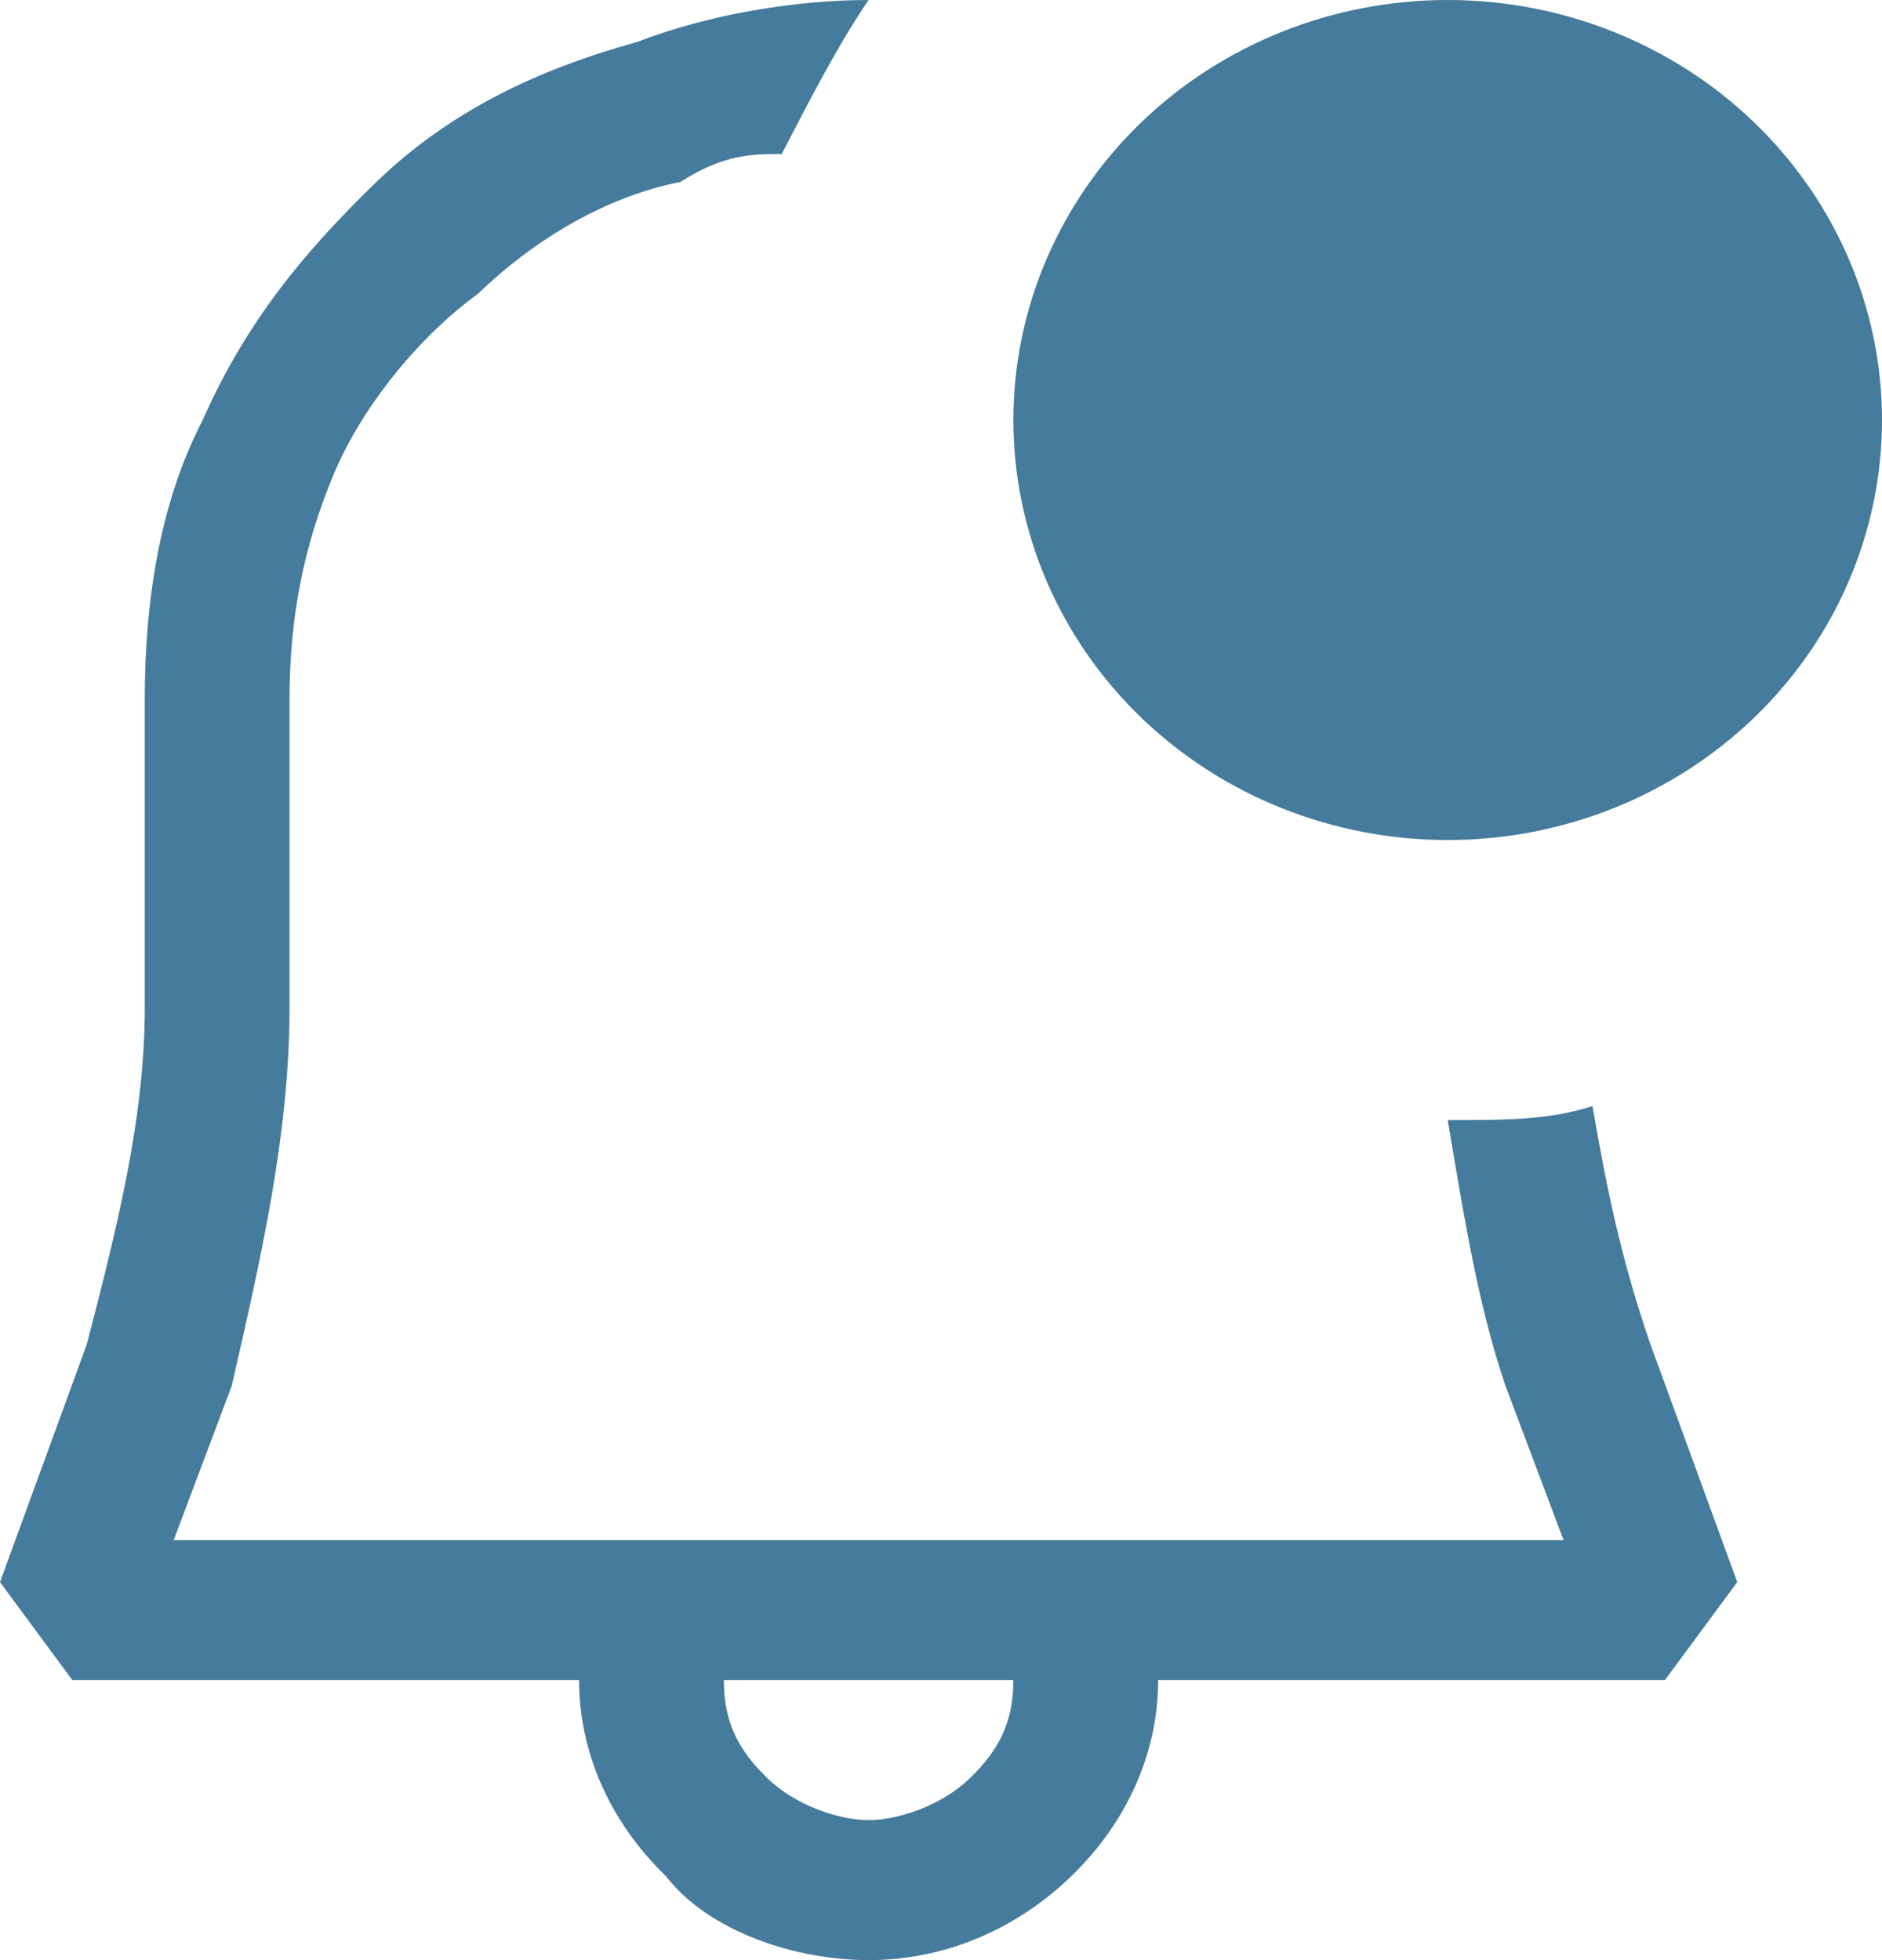<svg width="24" height="25" viewBox="0 0 24 25" fill="none" xmlns="http://www.w3.org/2000/svg">
<path fill-rule="evenodd" clip-rule="evenodd" d="M20.308 14.107C20.492 15.179 20.677 16.071 21.046 17.143L22.154 20.179L21.231 21.429H14.769C14.769 22.321 14.4 23.214 13.662 23.929C12.923 24.643 12 25 11.077 25C10.154 25 9.046 24.643 8.492 23.929C7.754 23.214 7.385 22.321 7.385 21.429H0.923L0 20.179L1.108 17.143C1.477 15.714 1.846 14.286 1.846 12.857V8.929C1.846 7.679 2.031 6.429 2.585 5.357C3.138 4.107 3.877 3.214 4.8 2.321C5.723 1.429 6.831 0.893 8.123 0.536C9.046 0.179 10.154 0 11.077 0C10.708 0.536 10.338 1.25 9.969 1.964C9.6 1.964 9.231 1.964 8.677 2.321C7.754 2.5 6.831 3.036 6.092 3.75C5.354 4.286 4.615 5.179 4.246 6.071C3.877 6.964 3.692 7.857 3.692 8.929V12.857C3.692 14.464 3.323 16.071 2.954 17.679L2.215 19.643H19.939L19.2 17.679C18.877 16.739 18.694 15.661 18.53 14.689L18.462 14.286C19.2 14.286 19.754 14.286 20.308 14.107ZM11.077 23.214C11.446 23.214 12 23.036 12.369 22.679C12.739 22.321 12.923 21.964 12.923 21.429H9.231C9.231 21.964 9.415 22.321 9.785 22.679C10.154 23.036 10.708 23.214 11.077 23.214ZM24 5.357C24 6.778 23.416 8.141 22.378 9.145C21.339 10.15 19.93 10.714 18.462 10.714C16.993 10.714 15.584 10.15 14.545 9.145C13.507 8.141 12.923 6.778 12.923 5.357C12.923 3.936 13.507 2.574 14.545 1.569C15.584 0.564 16.993 0 18.462 0C19.93 0 21.339 0.564 22.378 1.569C23.416 2.574 24 3.936 24 5.357Z" fill="#457B9D"/>
</svg>
